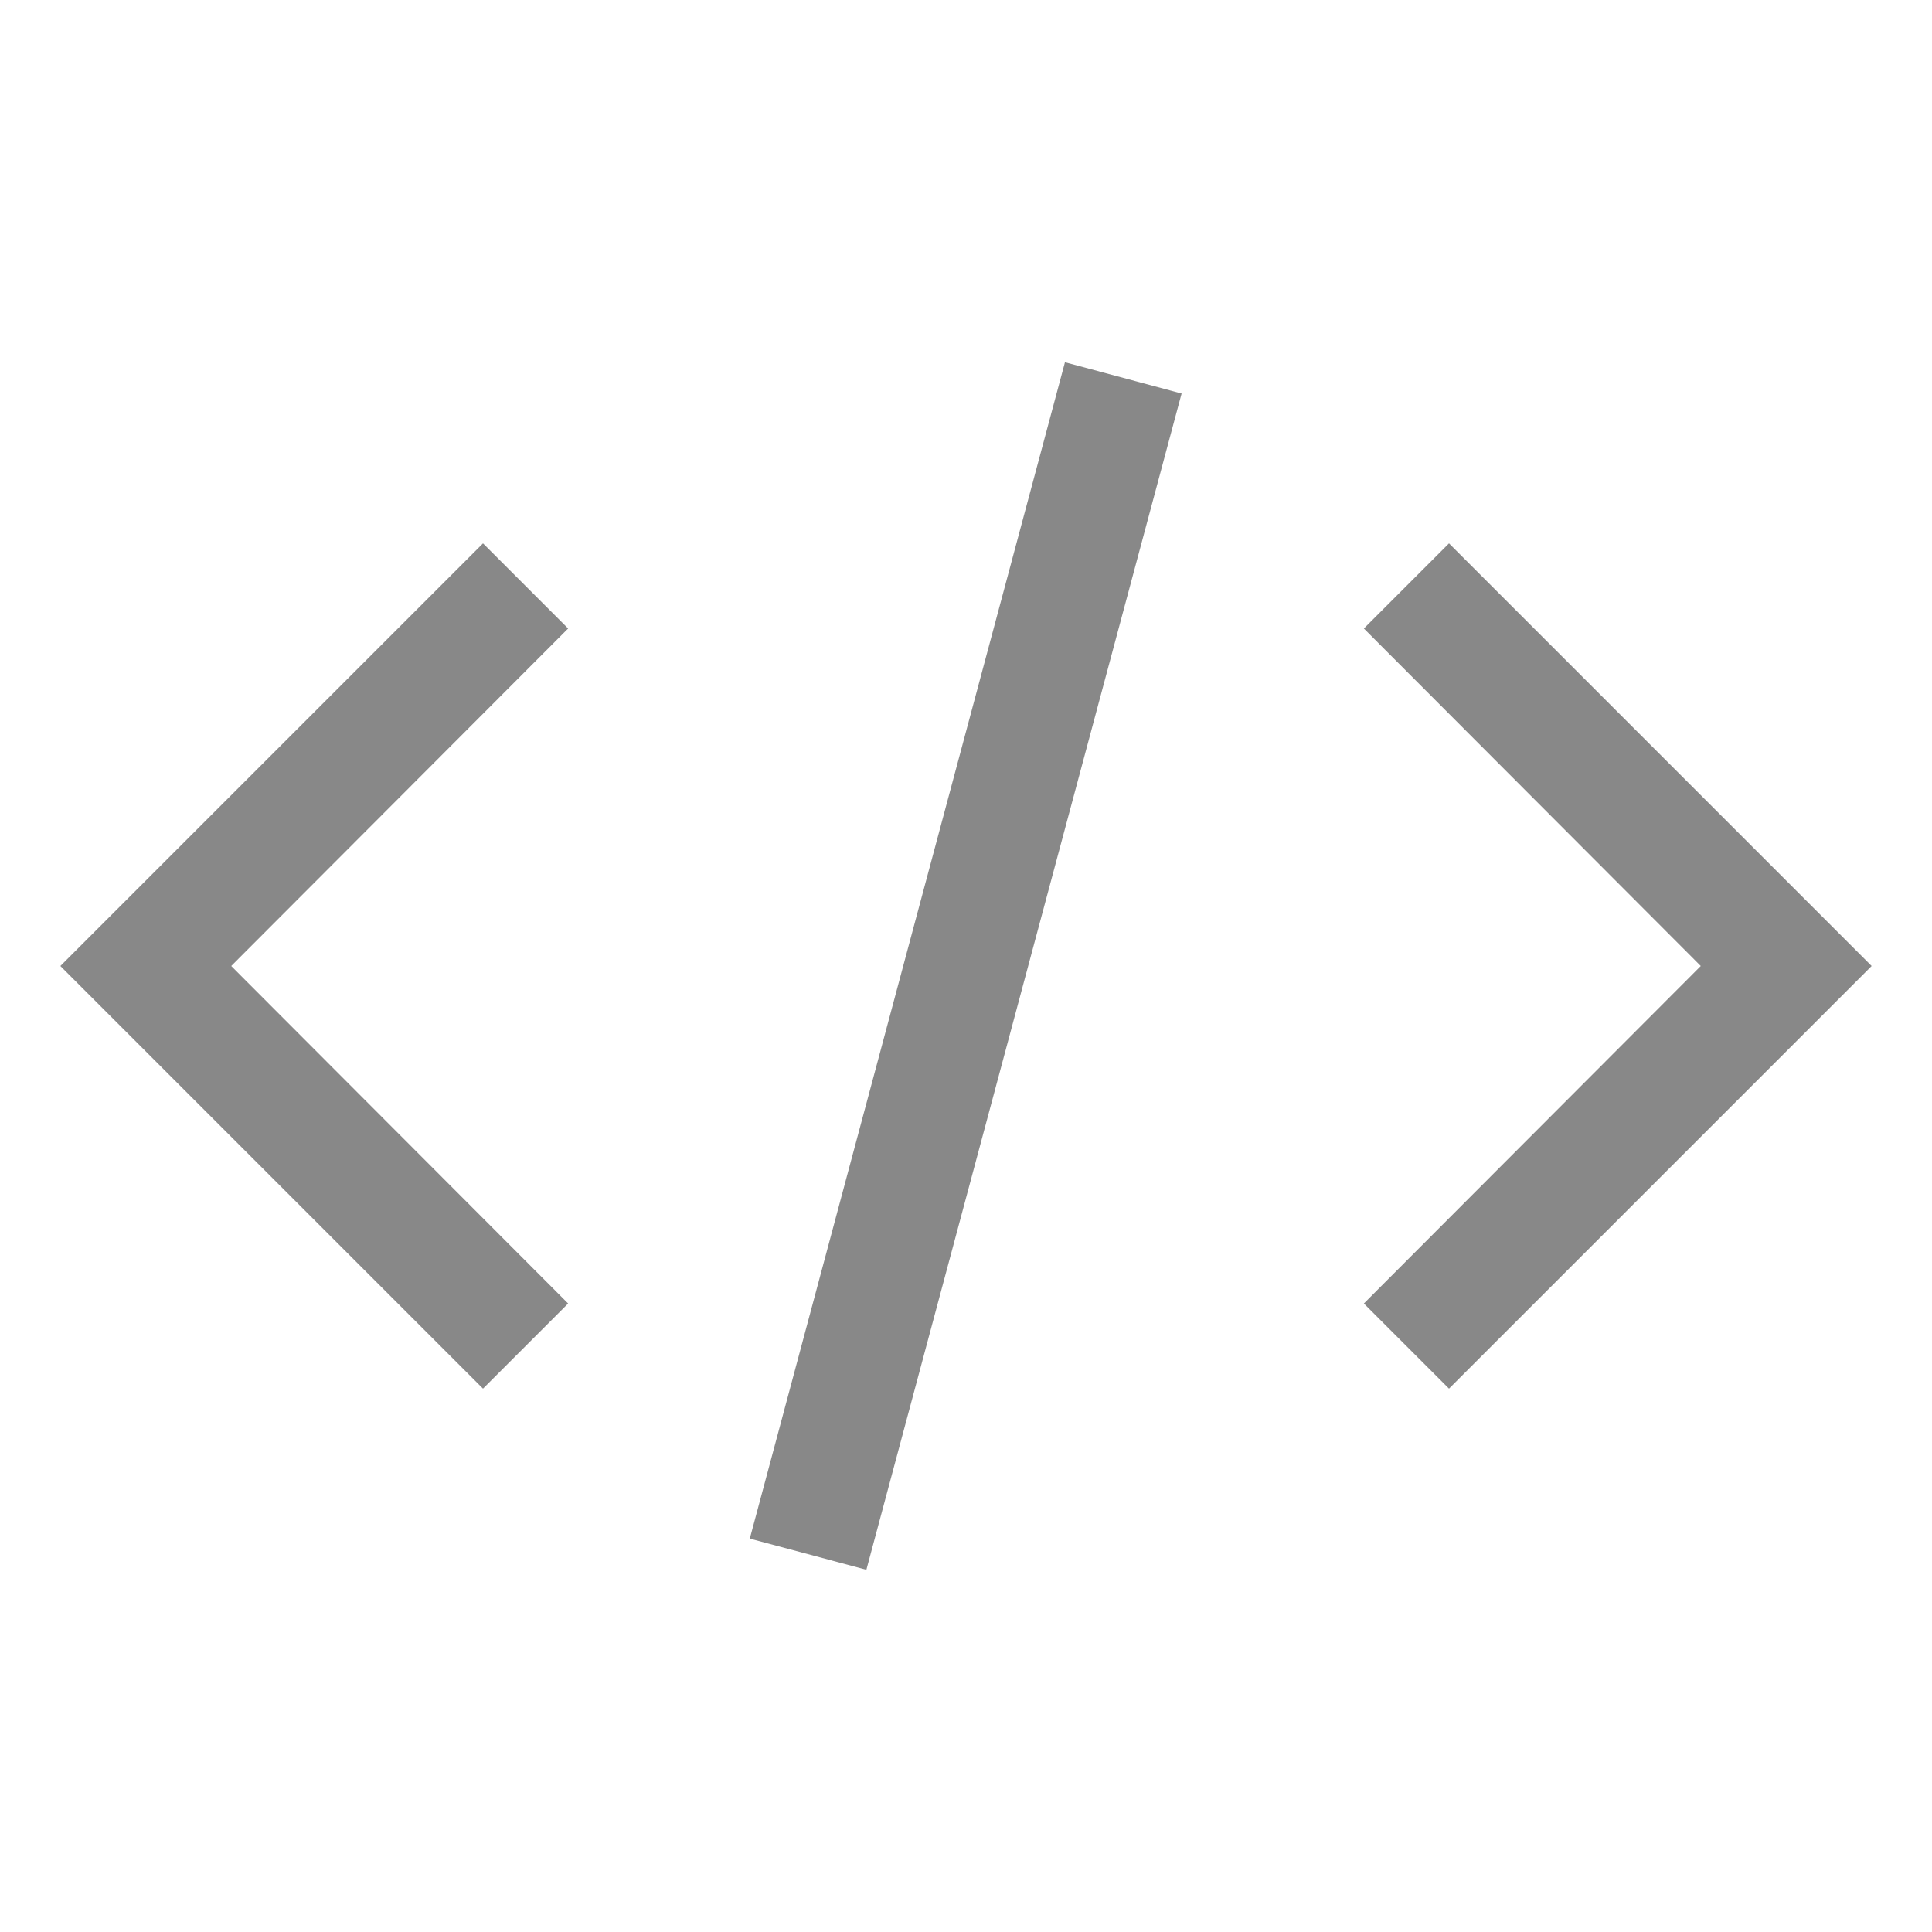 <svg xmlns="http://www.w3.org/2000/svg" xmlns:xlink="http://www.w3.org/1999/xlink" aria-hidden="true" role="img" class="iconify iconify--carbon" width="1em" height="1em" preserveAspectRatio="xMidYMid meet" viewBox="0 0 32 32"><path d="M31 16l-7 7l-1.41-1.41L28.17 16l-5.58-5.59L24 9l7 7z" fill="#888888"></path><path d="M1 16l7-7l1.41 1.41L3.83 16l5.58 5.59L8 23l-7-7z" fill="#888888"></path><path d="M12.419 25.484L17.639 6l1.932.518L14.35 26z" fill="#888888"></path></svg>
